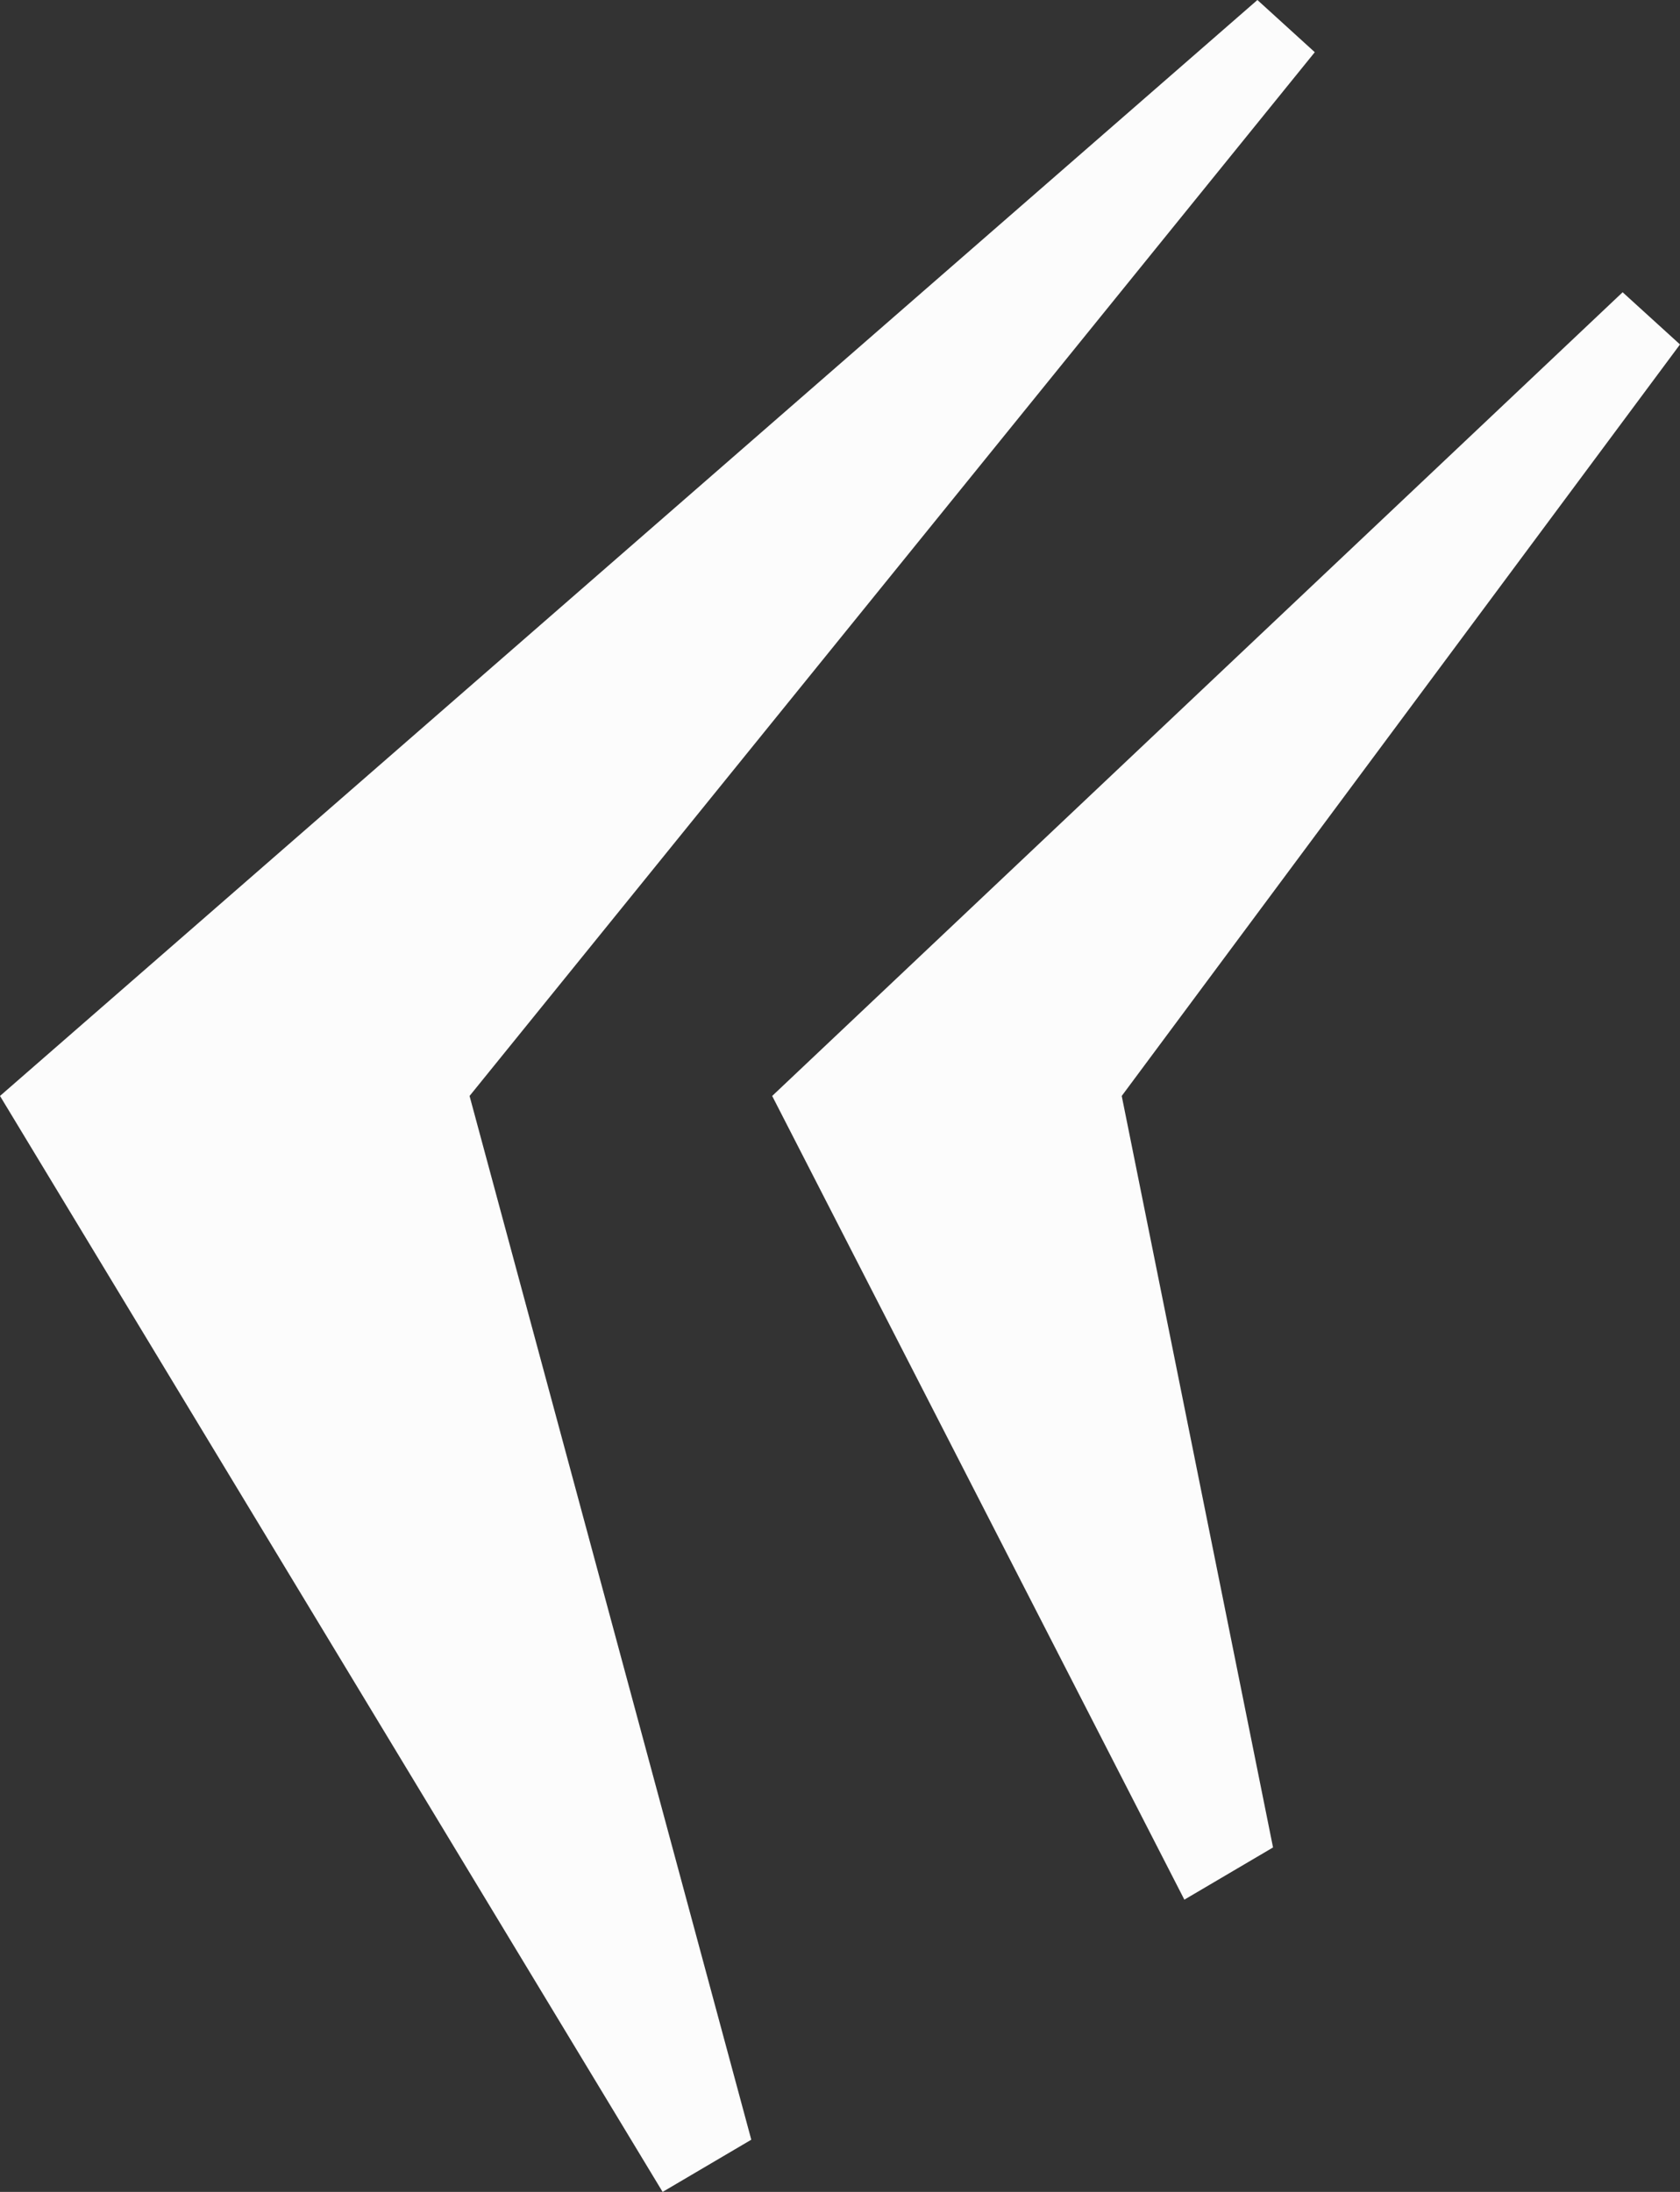 <svg width="46" height="60" viewBox="0 0 46 60" fill="none" xmlns="http://www.w3.org/2000/svg">
<rect x="0" y="0" width="46" height="60" fill="#333333" stroke="none"/>
<path d="M18.143 60L0 30L34.429 0L36 1.429L12.857 30L20.571 58.571L18.143 60ZM32.429 52L21.143 30L44.429 8L46 9.429L30.714 30L34.857 50.571L32.429 52Z" fill="#FCFCFC"/>
</svg>
